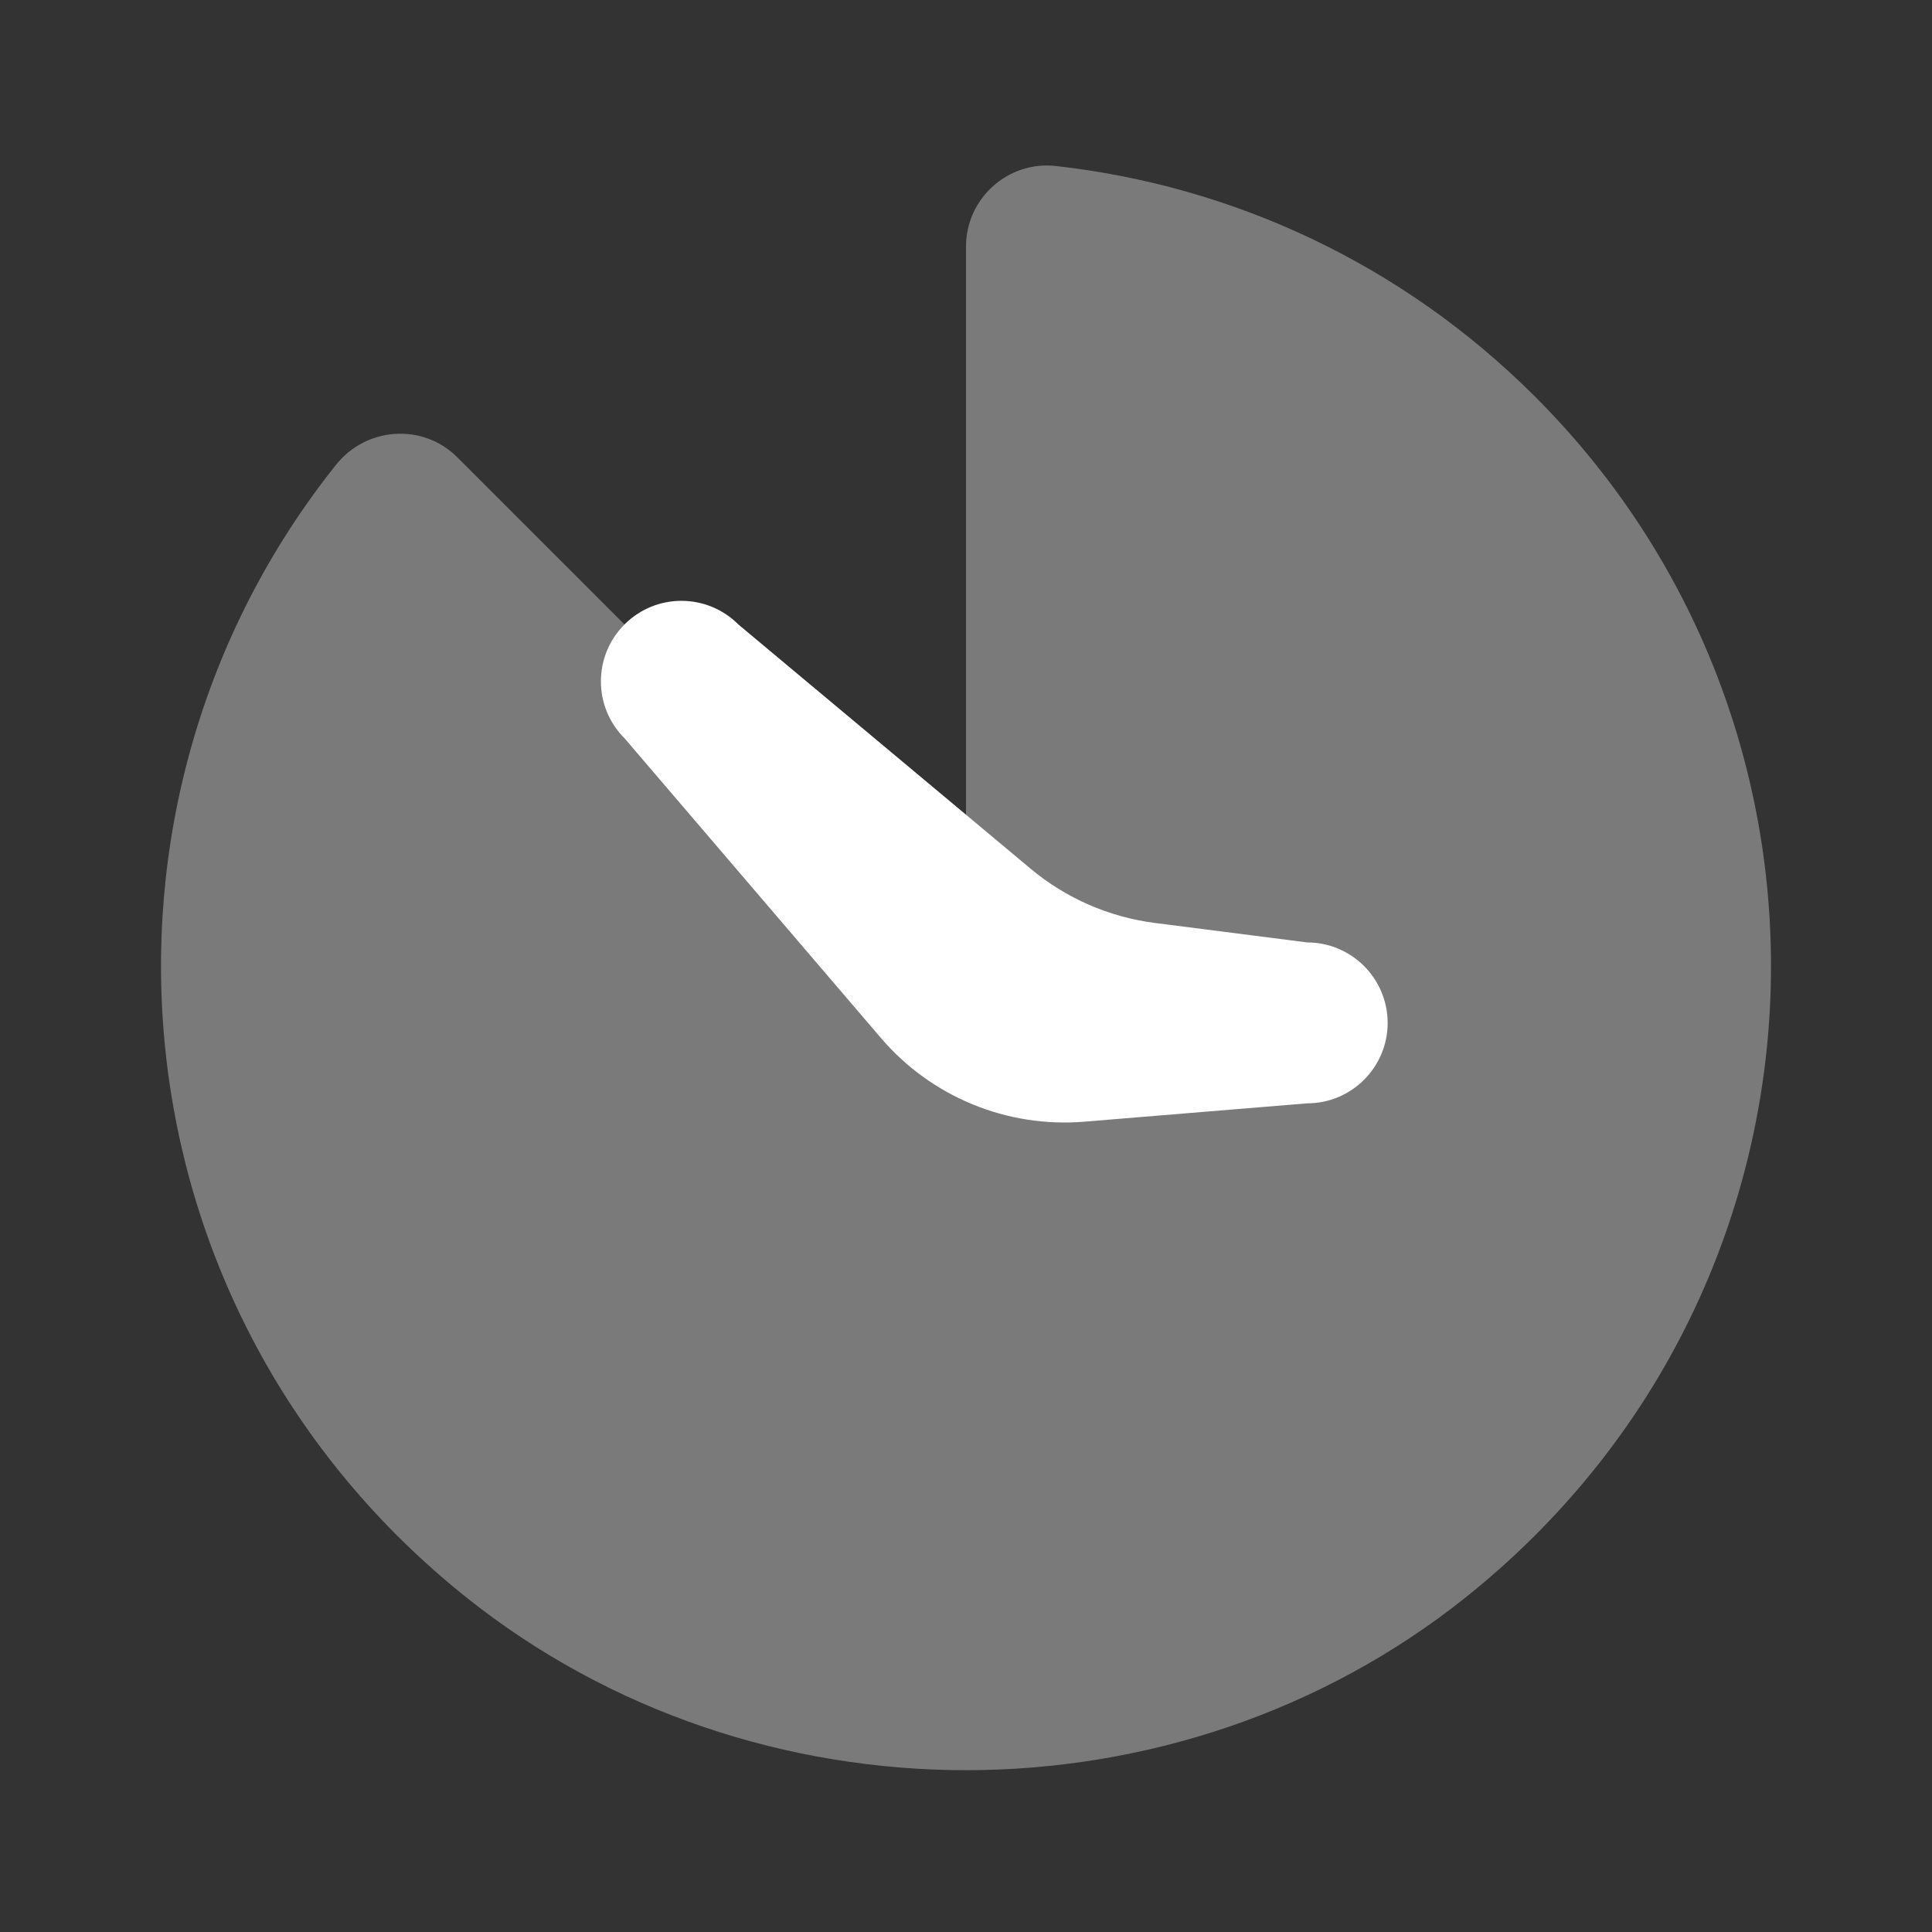 ﻿<?xml version="1.0" encoding="utf-8"?>
<svg xmlns="http://www.w3.org/2000/svg" viewBox="0 0 24 24" width="192" height="192">
  <rect x="0" y="0" width="24" height="24" fill="#333333" stroke="none"/>
  <path d="M16.237,11.707l-1.892-0.242c-0.568-0.073-1.103-0.306-1.543-0.674l-3.63-3.034c-0.391-0.391-1.024-0.391-1.414,0l0,0c-0.391,0.391-0.391,1.024,0,1.414l3.185,3.723c0.626,0.732,1.566,1.119,2.526,1.04l2.769-0.228c0.552,0,1-0.448,1-1v0C17.237,12.155,16.789,11.707,16.237,11.707z" fill="#FFFFFF" />
  <path d="M19.071,4.929c-1.669-1.669-3.78-2.624-5.956-2.867C12.521,1.996,12,2.465,12,3.063V12L5.68,5.68C5.253,5.253,4.55,5.302,4.174,5.774C0.811,9.99,1.35,16.294,5.79,19.841c1.793,1.432,4.001,2.148,6.21,2.149c2.208-0.001,4.416-0.717,6.21-2.149C22.958,16.048,23.245,9.103,19.071,4.929z" opacity=".35" fill="#FFFFFF" />
</svg>